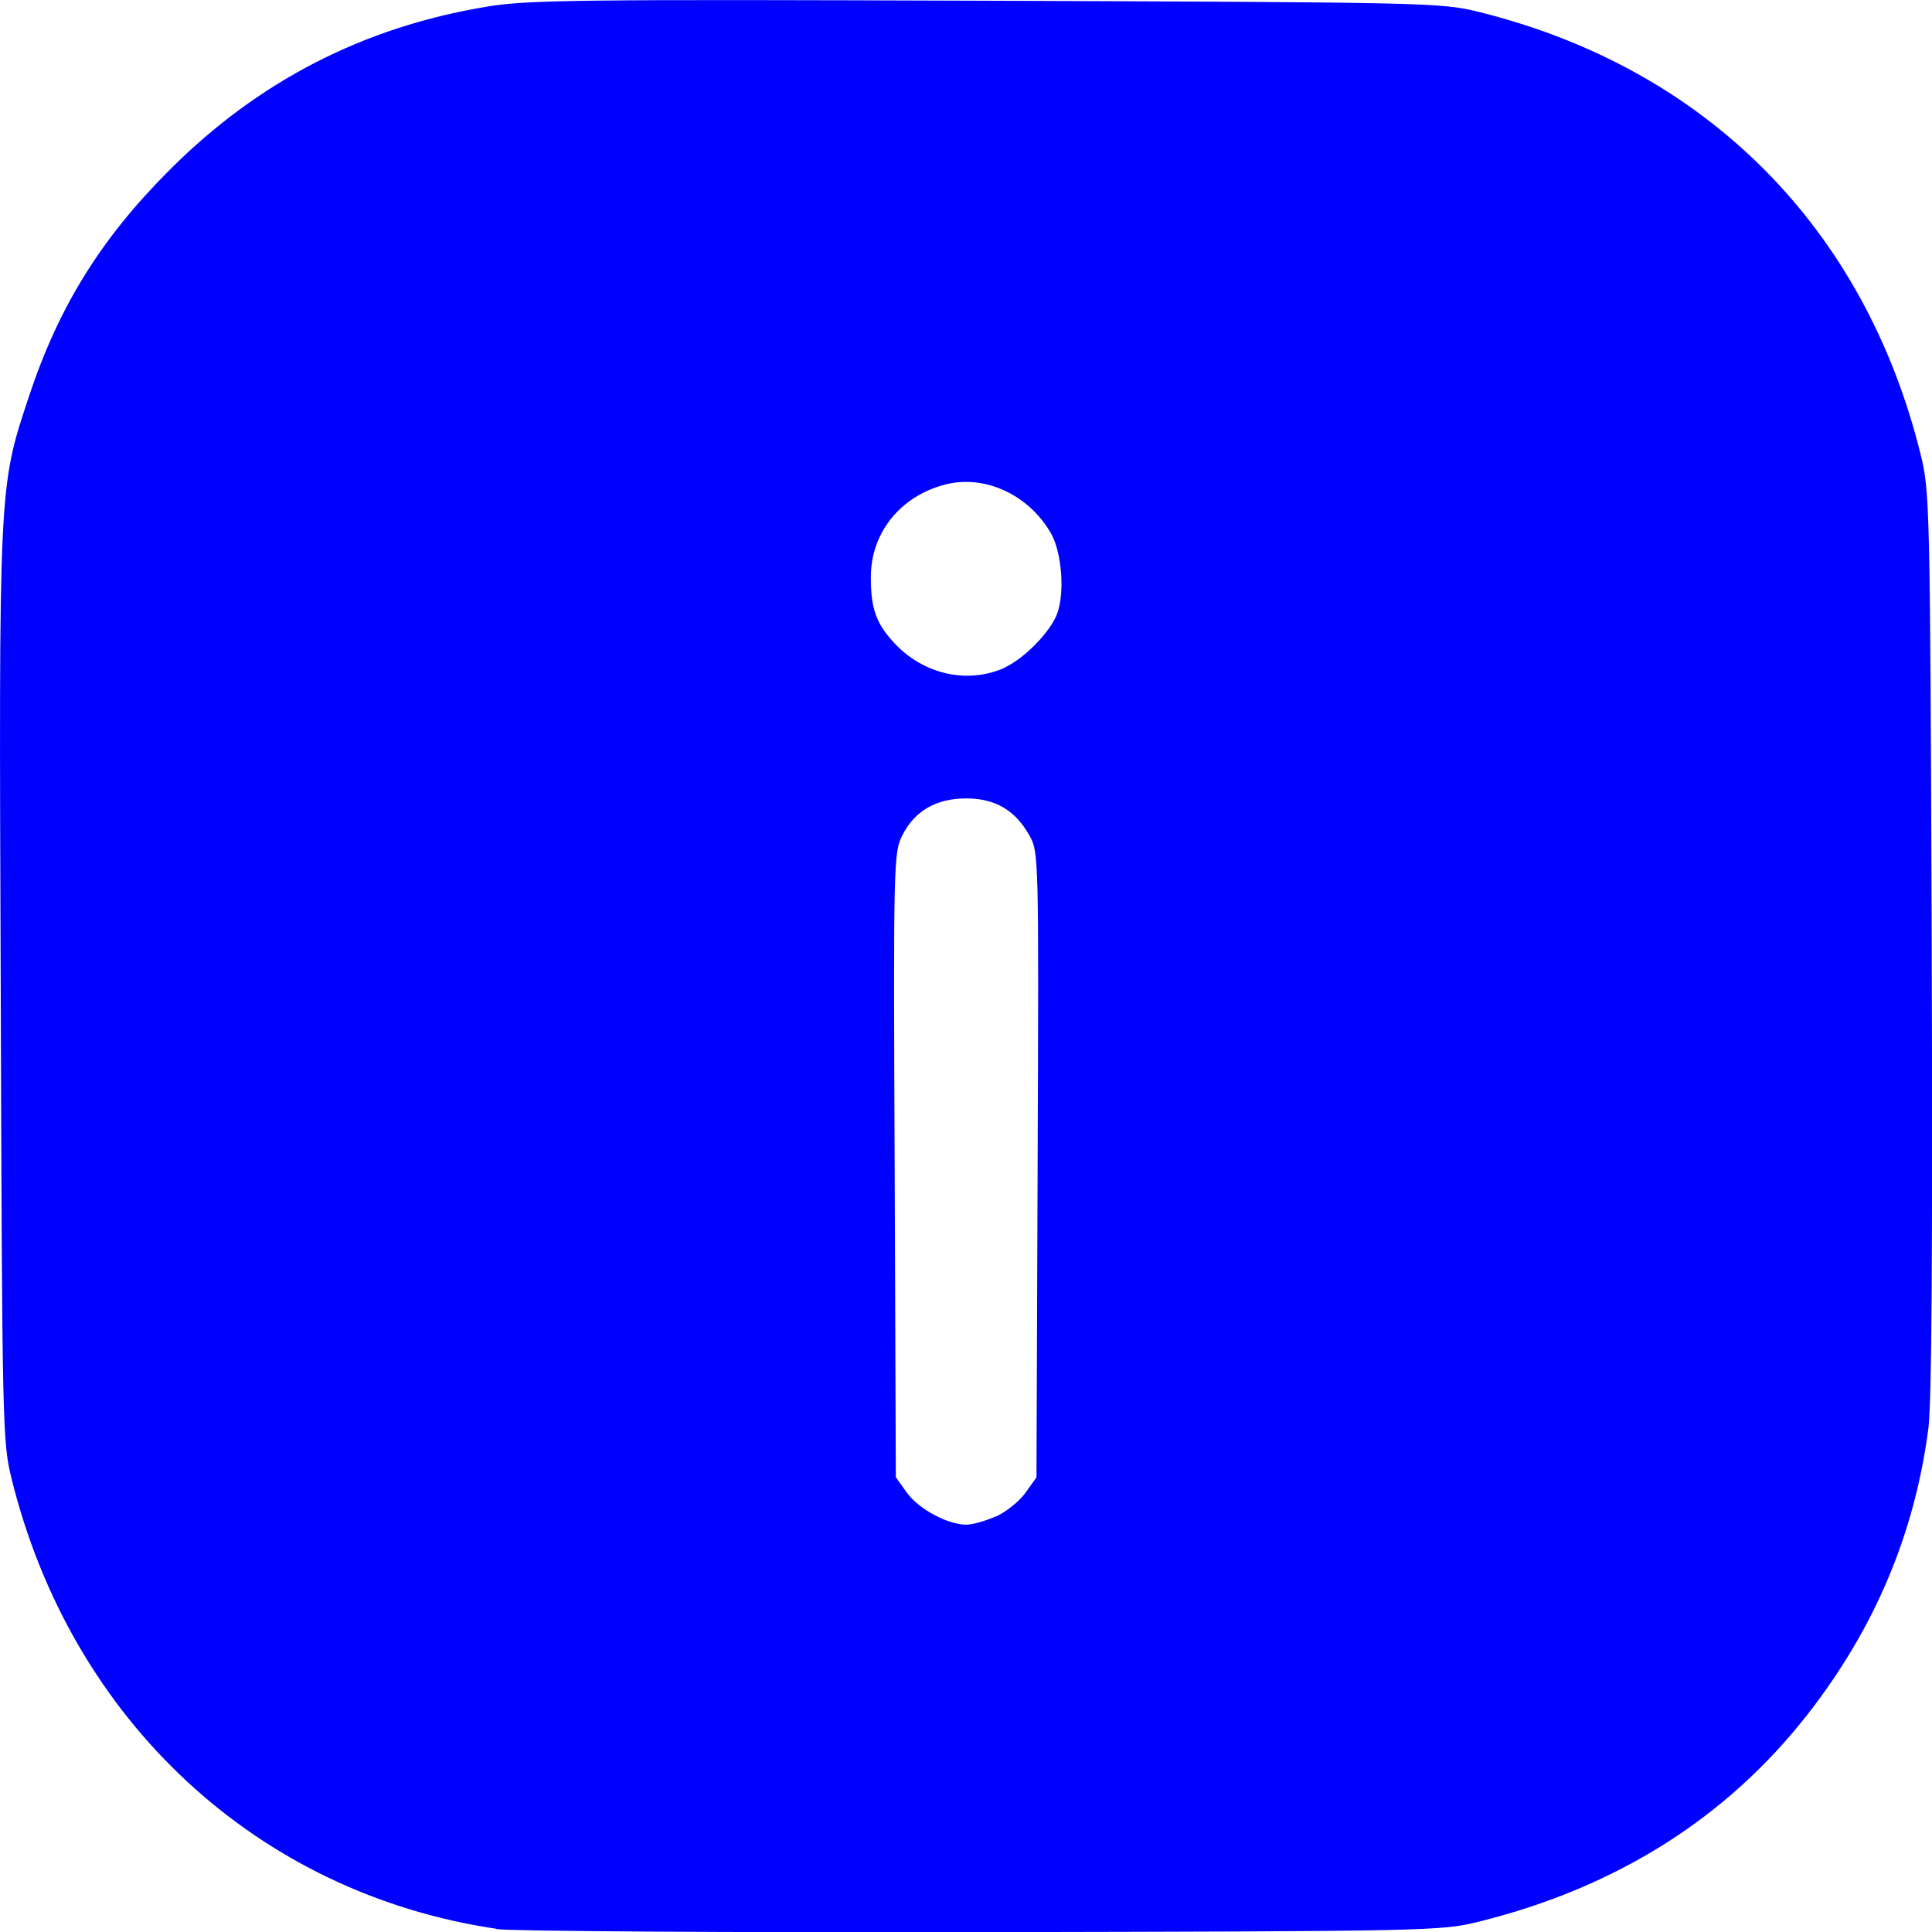 <?xml version="1.0" encoding="UTF-8" standalone="no"?>
<!-- Created with Inkscape (http://www.inkscape.org/) -->

<svg
   width="13.229mm"
   height="13.229mm"
   viewBox="0 0 13.229 13.229"
   version="1.1"
   id="svg1"
   xml:space="preserve"
   inkscape:version="1.3.2 (091e20e, 2023-11-25, custom)"
   sodipodi:docname="drawing.svg"
   xmlns:inkscape="http://www.inkscape.org/namespaces/inkscape"
   xmlns:sodipodi="http://sodipodi.sourceforge.net/DTD/sodipodi-0.dtd"
   xmlns="http://www.w3.org/2000/svg"
   xmlns:svg="http://www.w3.org/2000/svg"><sodipodi:namedview
     id="namedview1"
     pagecolor="#ffffff"
     bordercolor="#000000"
     borderopacity="0.25"
     inkscape:showpageshadow="2"
     inkscape:pageopacity="0.0"
     inkscape:pagecheckerboard="0"
     inkscape:deskcolor="#d1d1d1"
     inkscape:document-units="mm"
     inkscape:zoom="0.73139029"
     inkscape:cx="396.50513"
     inkscape:cy="561.25984"
     inkscape:window-width="1920"
     inkscape:window-height="1017"
     inkscape:window-x="-8"
     inkscape:window-y="-8"
     inkscape:window-maximized="1"
     inkscape:current-layer="layer1" /><defs
     id="defs1" /><g
     inkscape:label="Layer 1"
     inkscape:groupmode="layer"
     id="layer1"
     transform="translate(-42.998,-50.776)"><path
       style="fill:#0000ff;stroke-width:0.318"
       d="M 46.397,63.983 C 44.763,63.741 43.49,62.562 43.079,60.908 43.015,60.65 43.013,60.577 43.003,57.535 42.99,54.077 42.988,54.119 43.197,53.488 c 0.203,-0.612 0.493,-1.08 0.963,-1.549 0.607,-0.608 1.329,-0.979 2.175,-1.118 0.277,-0.046 0.645,-0.05 3.418,-0.04 3.036,0.011 3.114,0.013 3.372,0.077 1.551,0.384 2.638,1.472 3.023,3.025 0.064,0.258 0.066,0.334 0.077,3.342 0.007,2.091 2e-4,3.16 -0.023,3.334 -0.095,0.721 -0.366,1.364 -0.824,1.952 -0.554,0.711 -1.31,1.189 -2.253,1.423 -0.259,0.064 -0.323,0.066 -3.403,0.072 -1.726,0.003 -3.222,-0.006 -3.325,-0.021 z m 3.421,-2.823 c 0.07,-0.032 0.161,-0.105 0.202,-0.163 l 0.075,-0.105 0.008,-2.14 c 0.008,-2.115 0.008,-2.141 -0.056,-2.255 -0.097,-0.173 -0.235,-0.254 -0.432,-0.254 -0.206,0 -0.353,0.084 -0.438,0.252 -0.06,0.118 -0.062,0.178 -0.053,2.259 l 0.008,2.137 0.075,0.105 c 0.08,0.112 0.28,0.22 0.407,0.22 0.043,0 0.135,-0.026 0.205,-0.058 z m 0.059,-5.813 c 0.134,-0.061 0.312,-0.243 0.359,-0.367 0.054,-0.143 0.033,-0.42 -0.041,-0.551 -0.153,-0.267 -0.457,-0.407 -0.73,-0.334 -0.304,0.081 -0.504,0.33 -0.504,0.632 -6.35e-4,0.218 0.037,0.321 0.165,0.457 0.2,0.212 0.501,0.277 0.752,0.164 z"
       id="path1"
       inkscape:export-filename="..\..\Users\jamir\Downloads\infoblue.svg"
       inkscape:export-xdpi="96"
       inkscape:export-ydpi="96" /></g></svg>
